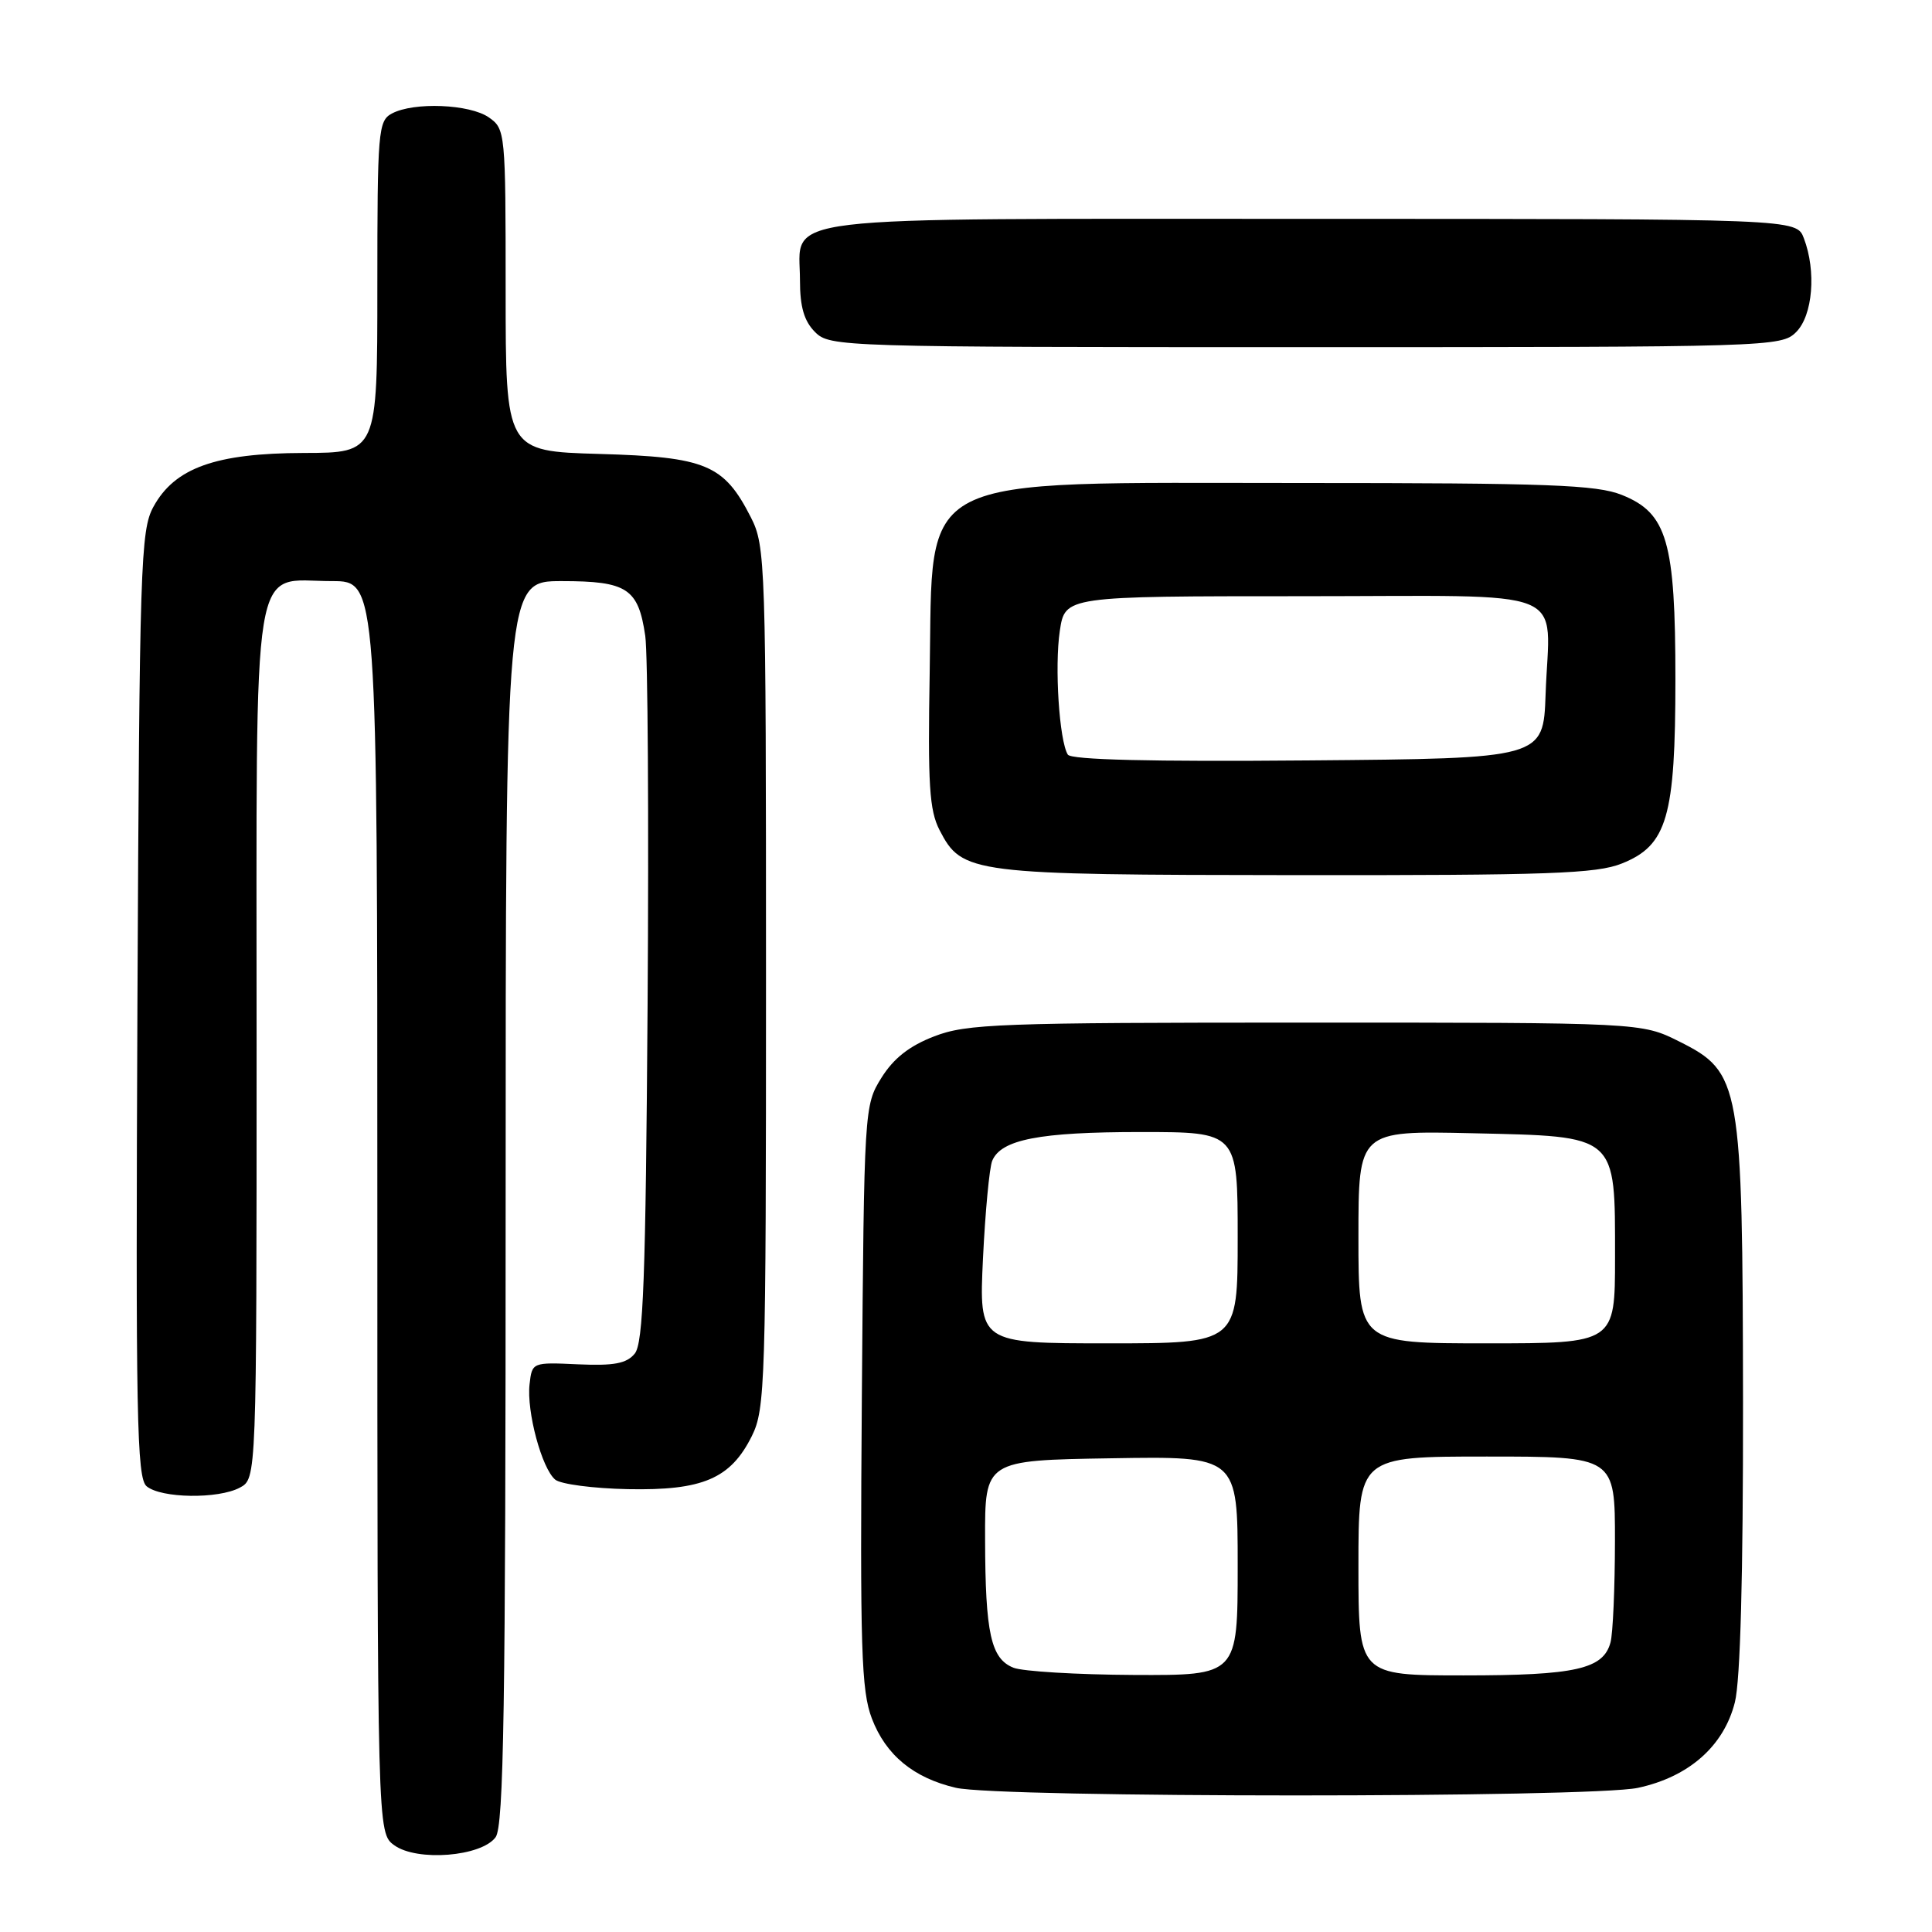 <?xml version="1.0" encoding="UTF-8" standalone="no"?>
<!DOCTYPE svg PUBLIC "-//W3C//DTD SVG 1.1//EN" "http://www.w3.org/Graphics/SVG/1.1/DTD/svg11.dtd" >
<svg xmlns="http://www.w3.org/2000/svg" xmlns:xlink="http://www.w3.org/1999/xlink" version="1.1" viewBox="0 0 256 256">
 <g >
 <path fill="currentColor"
d=" M 65.67 243.44 C 66.75 241.96 67.00 226.28 67.00 159.31 C 67.00 77.00 67.00 77.00 74.43 77.00 C 83.10 77.00 84.58 77.97 85.50 84.26 C 85.84 86.59 85.98 108.57 85.81 133.10 C 85.56 169.44 85.24 178.01 84.10 179.37 C 83.02 180.68 81.34 180.99 76.60 180.78 C 70.53 180.50 70.50 180.51 70.17 183.42 C 69.76 187.03 71.79 194.58 73.57 196.06 C 74.29 196.66 78.63 197.23 83.19 197.32 C 93.12 197.52 96.81 195.93 99.62 190.29 C 101.40 186.71 101.50 183.33 101.50 129.50 C 101.50 74.48 101.43 72.36 99.50 68.56 C 95.93 61.55 93.56 60.55 79.43 60.15 C 67.00 59.79 67.00 59.79 67.00 38.45 C 67.00 17.53 66.96 17.08 64.78 15.56 C 62.25 13.79 54.83 13.49 51.93 15.04 C 50.11 16.01 50.00 17.34 50.00 38.04 C 50.00 60.00 50.00 60.00 40.25 60.02 C 28.56 60.05 23.14 61.99 20.32 67.17 C 18.63 70.27 18.48 74.81 18.21 133.10 C 17.97 187.68 18.12 195.86 19.43 196.94 C 21.36 198.54 28.91 198.65 31.78 197.12 C 34.00 195.93 34.00 195.93 34.00 138.46 C 34.00 71.89 33.17 77.00 44.00 77.00 C 50.00 77.00 50.00 77.00 50.00 159.94 C 50.00 242.89 50.00 242.89 52.25 244.51 C 55.27 246.69 63.79 246.01 65.67 243.44 Z  M 217.03 236.90 C 223.79 235.45 228.42 231.36 229.88 225.56 C 230.61 222.68 230.98 208.68 230.96 185.81 C 230.90 143.46 230.66 142.08 222.50 138.00 C 217.50 135.50 217.50 135.50 173.00 135.50 C 132.38 135.50 128.09 135.66 123.79 137.32 C 120.49 138.59 118.40 140.24 116.79 142.82 C 114.52 146.47 114.50 146.86 114.20 184.99 C 113.95 218.56 114.12 224.02 115.53 227.72 C 117.38 232.56 121.04 235.58 126.65 236.89 C 132.36 238.24 210.77 238.24 217.03 236.90 Z  M 214.90 114.42 C 220.91 112.02 222.00 108.28 222.00 90.00 C 222.00 71.72 220.91 67.98 214.90 65.58 C 211.55 64.24 205.19 64.00 172.45 64.00 C 120.48 64.00 123.65 62.39 123.19 89.03 C 122.93 103.97 123.14 107.37 124.50 110.00 C 127.49 115.78 128.59 115.92 171.73 115.96 C 205.19 115.99 211.54 115.77 214.90 114.42 Z  M 238.00 44.00 C 240.20 41.80 240.69 35.94 239.02 31.57 C 238.05 29.00 238.05 29.00 173.85 29.00 C 100.94 29.00 106.00 28.39 106.00 37.15 C 106.00 40.67 106.55 42.55 108.00 44.00 C 109.96 45.96 111.33 46.00 173.00 46.00 C 234.67 46.00 236.04 45.96 238.00 44.00 Z  M 134.28 220.98 C 131.30 219.78 130.56 216.44 130.53 204.00 C 130.50 193.50 130.50 193.50 147.25 193.23 C 164.00 192.95 164.00 192.95 164.00 207.48 C 164.00 222.00 164.00 222.00 150.25 221.94 C 142.69 221.90 135.50 221.47 134.28 220.98 Z  M 180.00 207.50 C 180.00 193.00 180.00 193.00 197.00 193.00 C 214.00 193.00 214.00 193.00 213.99 204.25 C 213.98 210.44 213.72 216.46 213.40 217.63 C 212.45 221.17 208.77 222.00 193.95 222.00 C 180.00 222.00 180.00 222.00 180.00 207.50 Z  M 130.25 166.75 C 130.55 160.56 131.10 154.74 131.47 153.82 C 132.63 150.99 137.74 150.00 151.15 150.00 C 164.00 150.00 164.00 150.00 164.00 164.00 C 164.00 178.00 164.00 178.00 146.86 178.00 C 129.72 178.00 129.72 178.00 130.25 166.75 Z  M 180.00 163.91 C 180.00 149.82 180.00 149.82 195.09 150.16 C 214.42 150.60 214.00 150.23 214.00 166.61 C 214.00 178.00 214.00 178.00 197.00 178.00 C 180.00 178.00 180.00 178.00 180.00 163.91 Z  M 141.49 99.99 C 140.36 98.15 139.72 88.35 140.43 83.60 C 141.12 79.00 141.12 79.00 172.54 79.00 C 208.96 79.00 205.30 77.52 204.80 92.00 C 204.50 100.50 204.50 100.50 173.32 100.76 C 152.53 100.94 141.92 100.68 141.49 99.99 Z "/>
</g>
</svg>